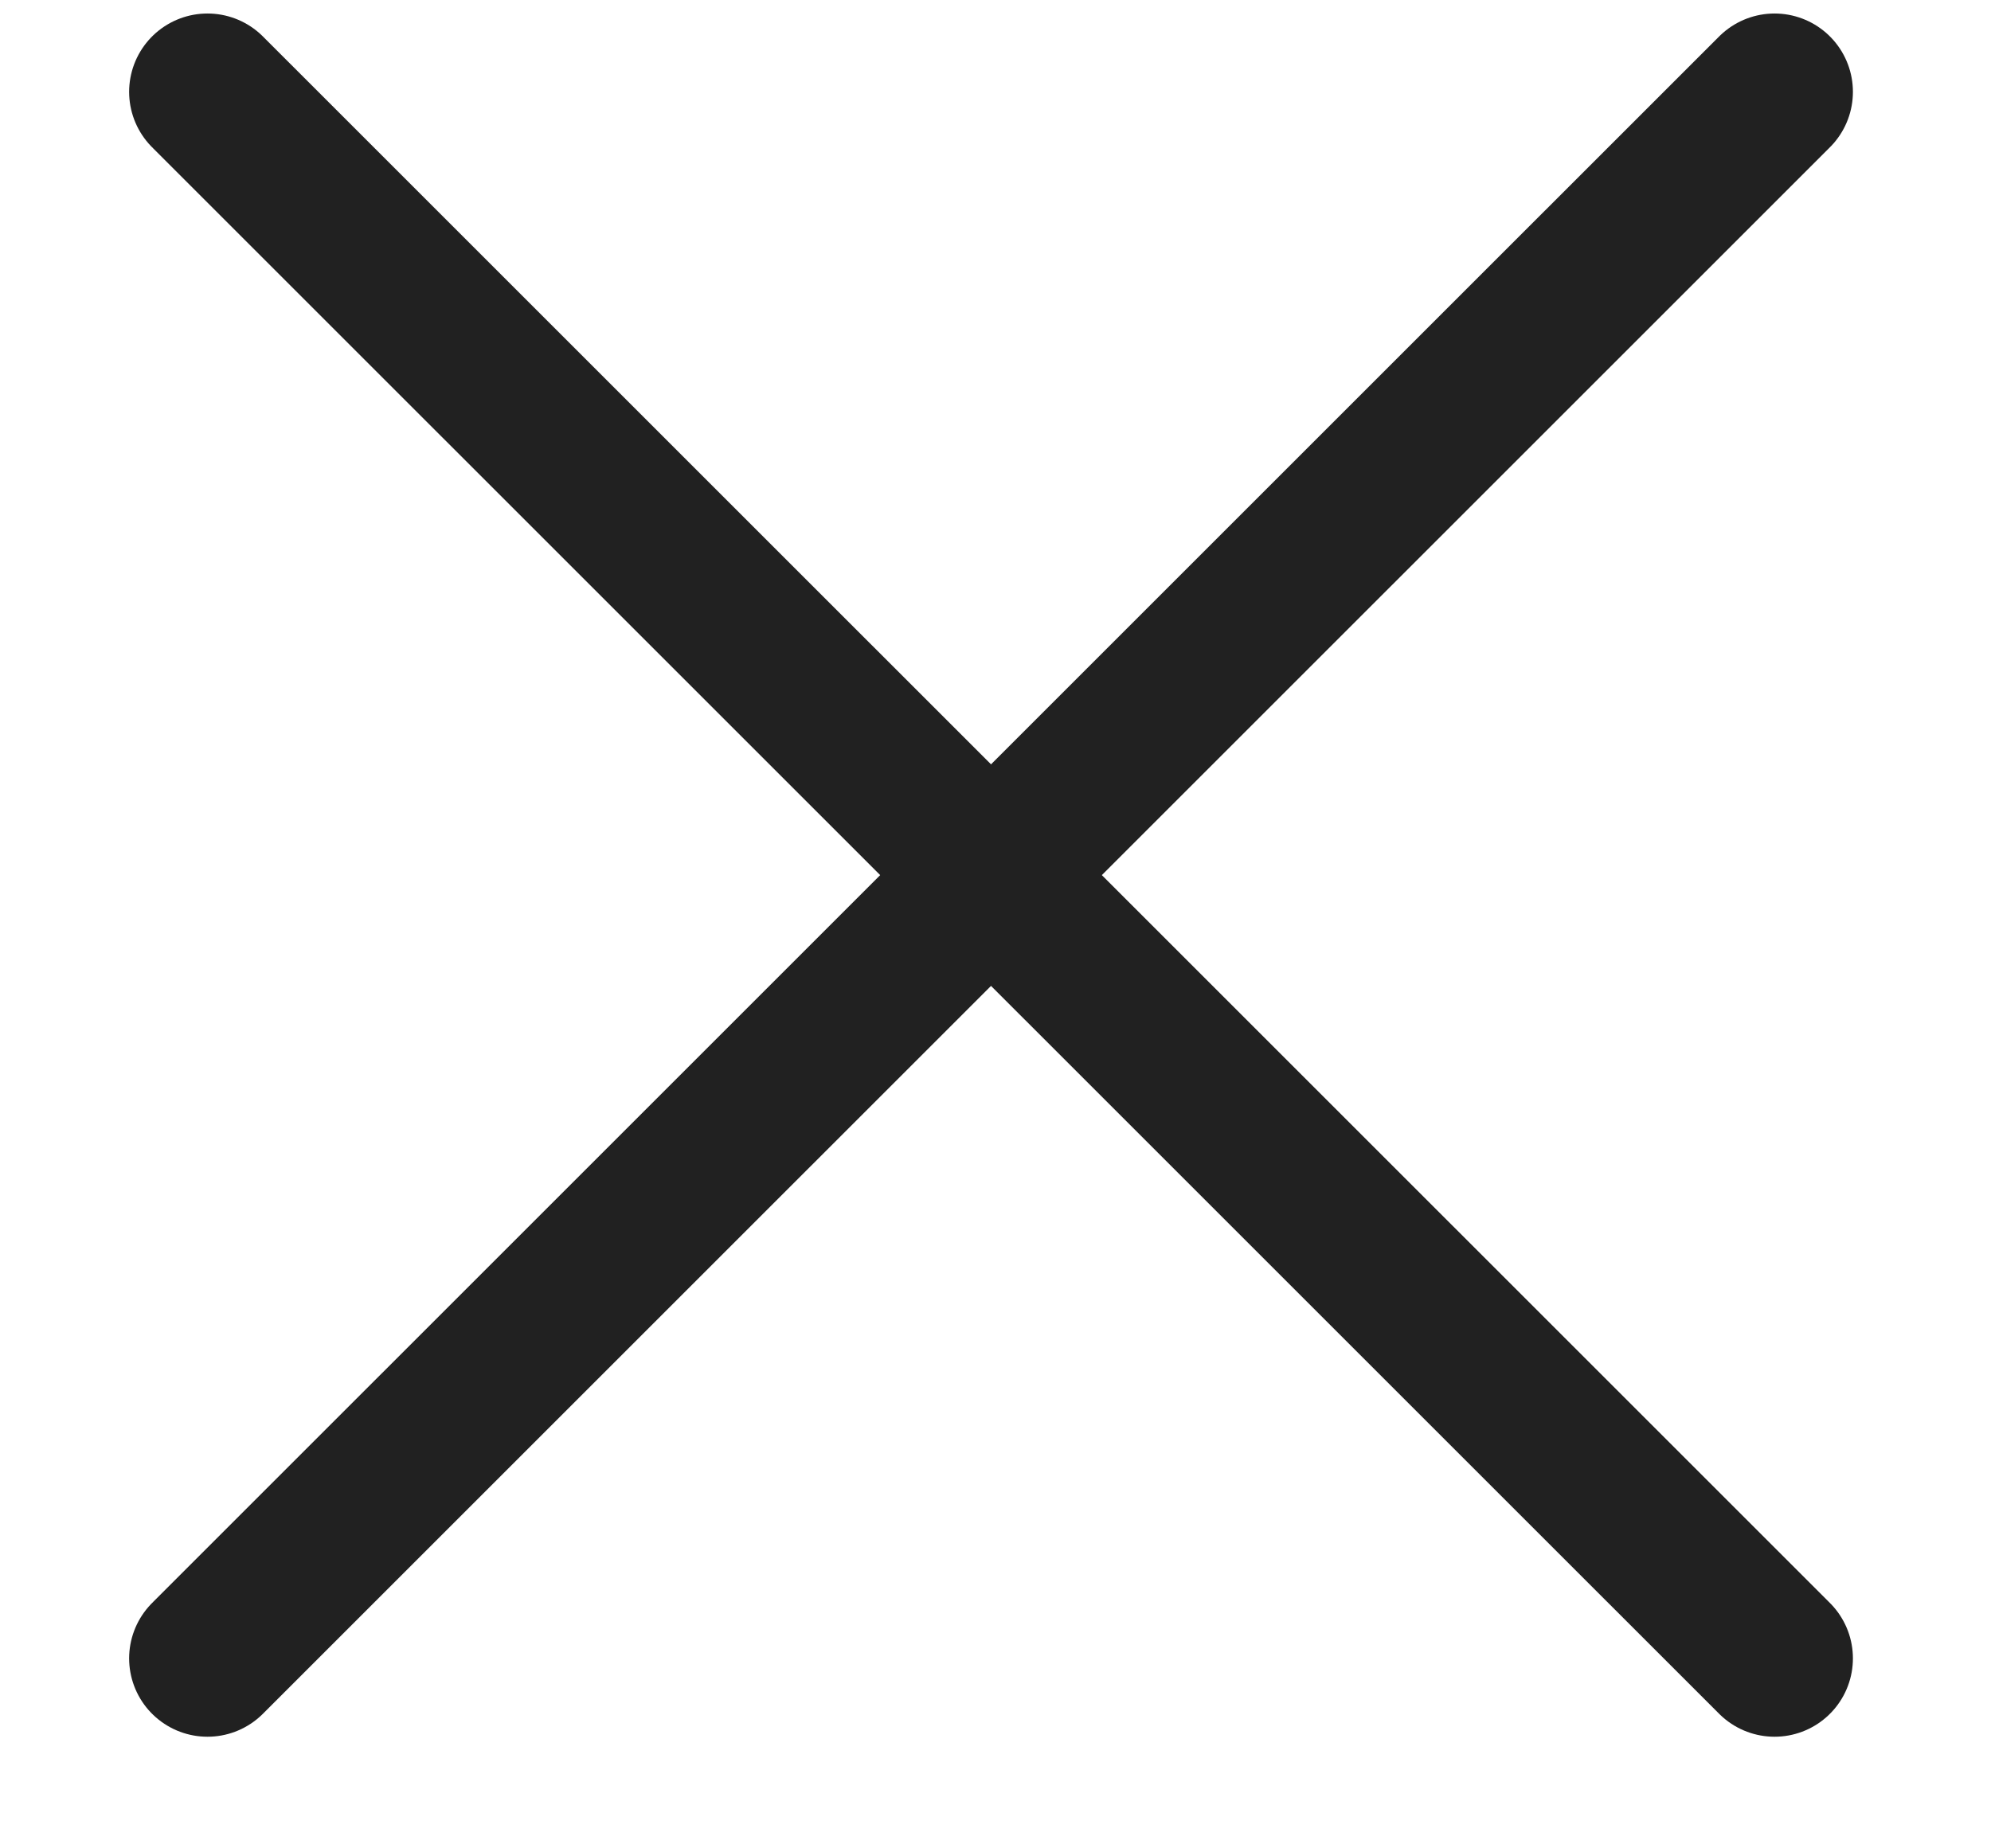 <svg width="14" height="13" viewBox="0 0 14 13" fill="none" xmlns="http://www.w3.org/2000/svg">
<path d="M1.459 0.646L12.478 11.664" stroke="#212121" stroke-width="1.102" stroke-linecap="round" stroke-linejoin="round"/>
<path d="M12.478 0.646L1.459 11.664" stroke="#212121" stroke-width="1.102" stroke-linecap="round" stroke-linejoin="round"/>
</svg>
